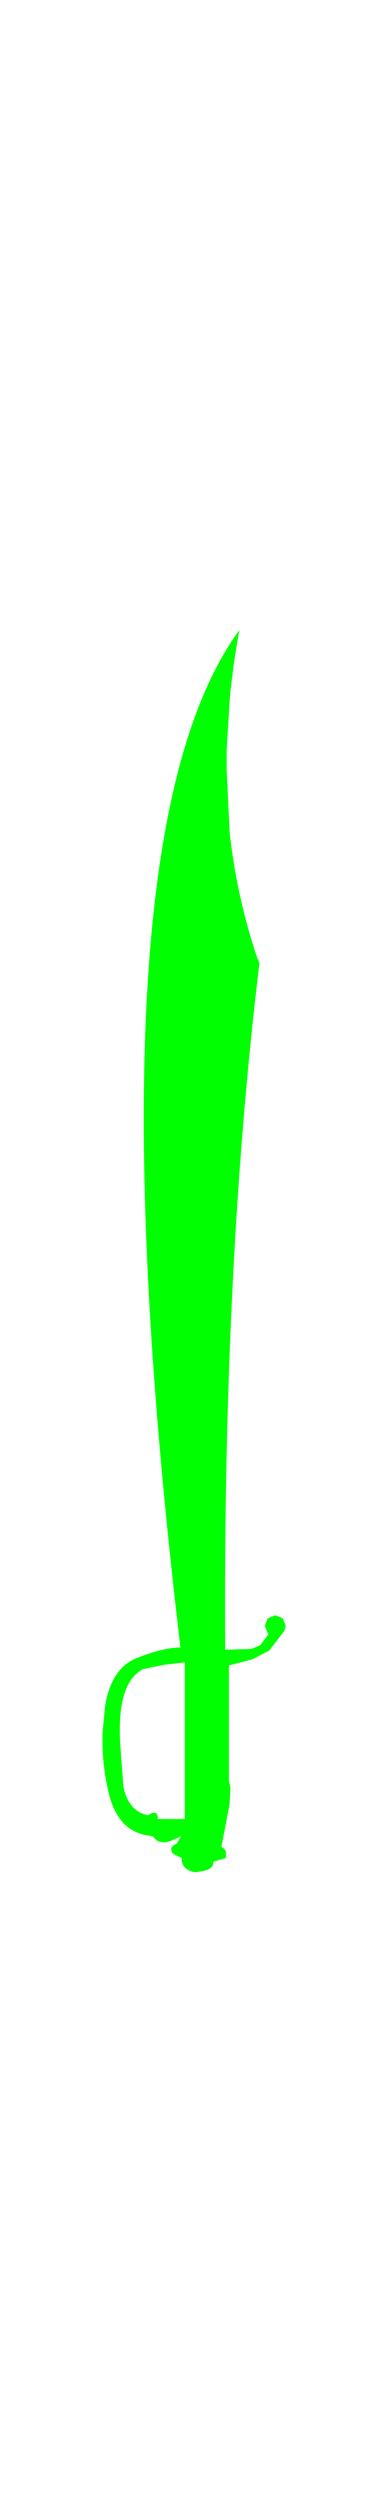 <?xml version="1.0" encoding="UTF-8" standalone="no"?>
<svg xmlns:ffdec="https://www.free-decompiler.com/flash" xmlns:xlink="http://www.w3.org/1999/xlink" ffdec:objectType="frame" height="166.85px" width="26.0px" xmlns="http://www.w3.org/2000/svg">
  <g transform="matrix(1.0, 0.0, 0.0, 1.0, 13.0, 83.5)">
    <use ffdec:characterId="3040" height="82.9" transform="matrix(1.0, 0.0, 0.0, 1.0, -6.15, -41.45)" width="12.25" xlink:href="#shape0"/>
  </g>
  <defs>
    <g id="shape0" transform="matrix(1.0, 0.0, 0.0, 1.0, 6.15, 41.45)">
      <path d="M2.4 -37.35 L2.35 -36.75 2.15 -33.4 2.15 -32.1 2.35 -27.95 2.4 -27.5 Q2.9 -23.4 4.2 -19.55 L4.35 -19.2 4.3 -18.9 Q1.9 1.15 2.05 26.6 L3.8 26.55 4.4 26.3 4.95 25.55 4.9 25.5 4.7 25.0 4.9 24.5 5.4 24.3 5.9 24.5 6.1 25.0 6.0 25.35 5.0 26.65 3.85 27.25 2.3 27.65 2.3 35.35 2.4 35.75 2.35 36.85 2.3 37.15 1.8 39.75 2.0 39.9 2.1 40.05 2.1 40.5 1.25 40.75 Q1.35 41.35 0.0 41.45 -0.9 41.25 -0.85 40.5 L-1.4 40.25 Q-1.65 39.95 -1.5 39.75 L-1.4 39.65 -1.2 39.55 -0.9 39.05 -1.0 39.1 -1.1 39.15 -1.35 39.25 -1.55 39.35 Q-2.1 39.55 -2.5 39.35 L-2.8 39.05 -3.1 39.0 Q-5.15 38.7 -5.75 36.1 -6.2 34.15 -6.15 32.2 L-6.0 30.6 -5.95 30.2 Q-5.5 27.8 -3.85 27.15 -2.05 26.45 -0.95 26.45 L-0.95 26.4 -1.35 22.9 Q-7.0 -27.8 3.0 -41.45 L2.85 -40.6 2.6 -39.0 2.4 -37.35 M-2.0 27.6 L-3.45 27.9 Q-5.25 28.85 -4.95 33.1 L-4.75 35.75 Q-4.4 37.4 -3.1 37.65 -2.45 37.2 -2.45 37.9 L-0.9 37.9 -0.65 37.9 -0.65 27.45 -2.0 27.6" fill="#00ff00" fill-rule="evenodd" stroke="none"/>
    </g>
  </defs>
</svg>
